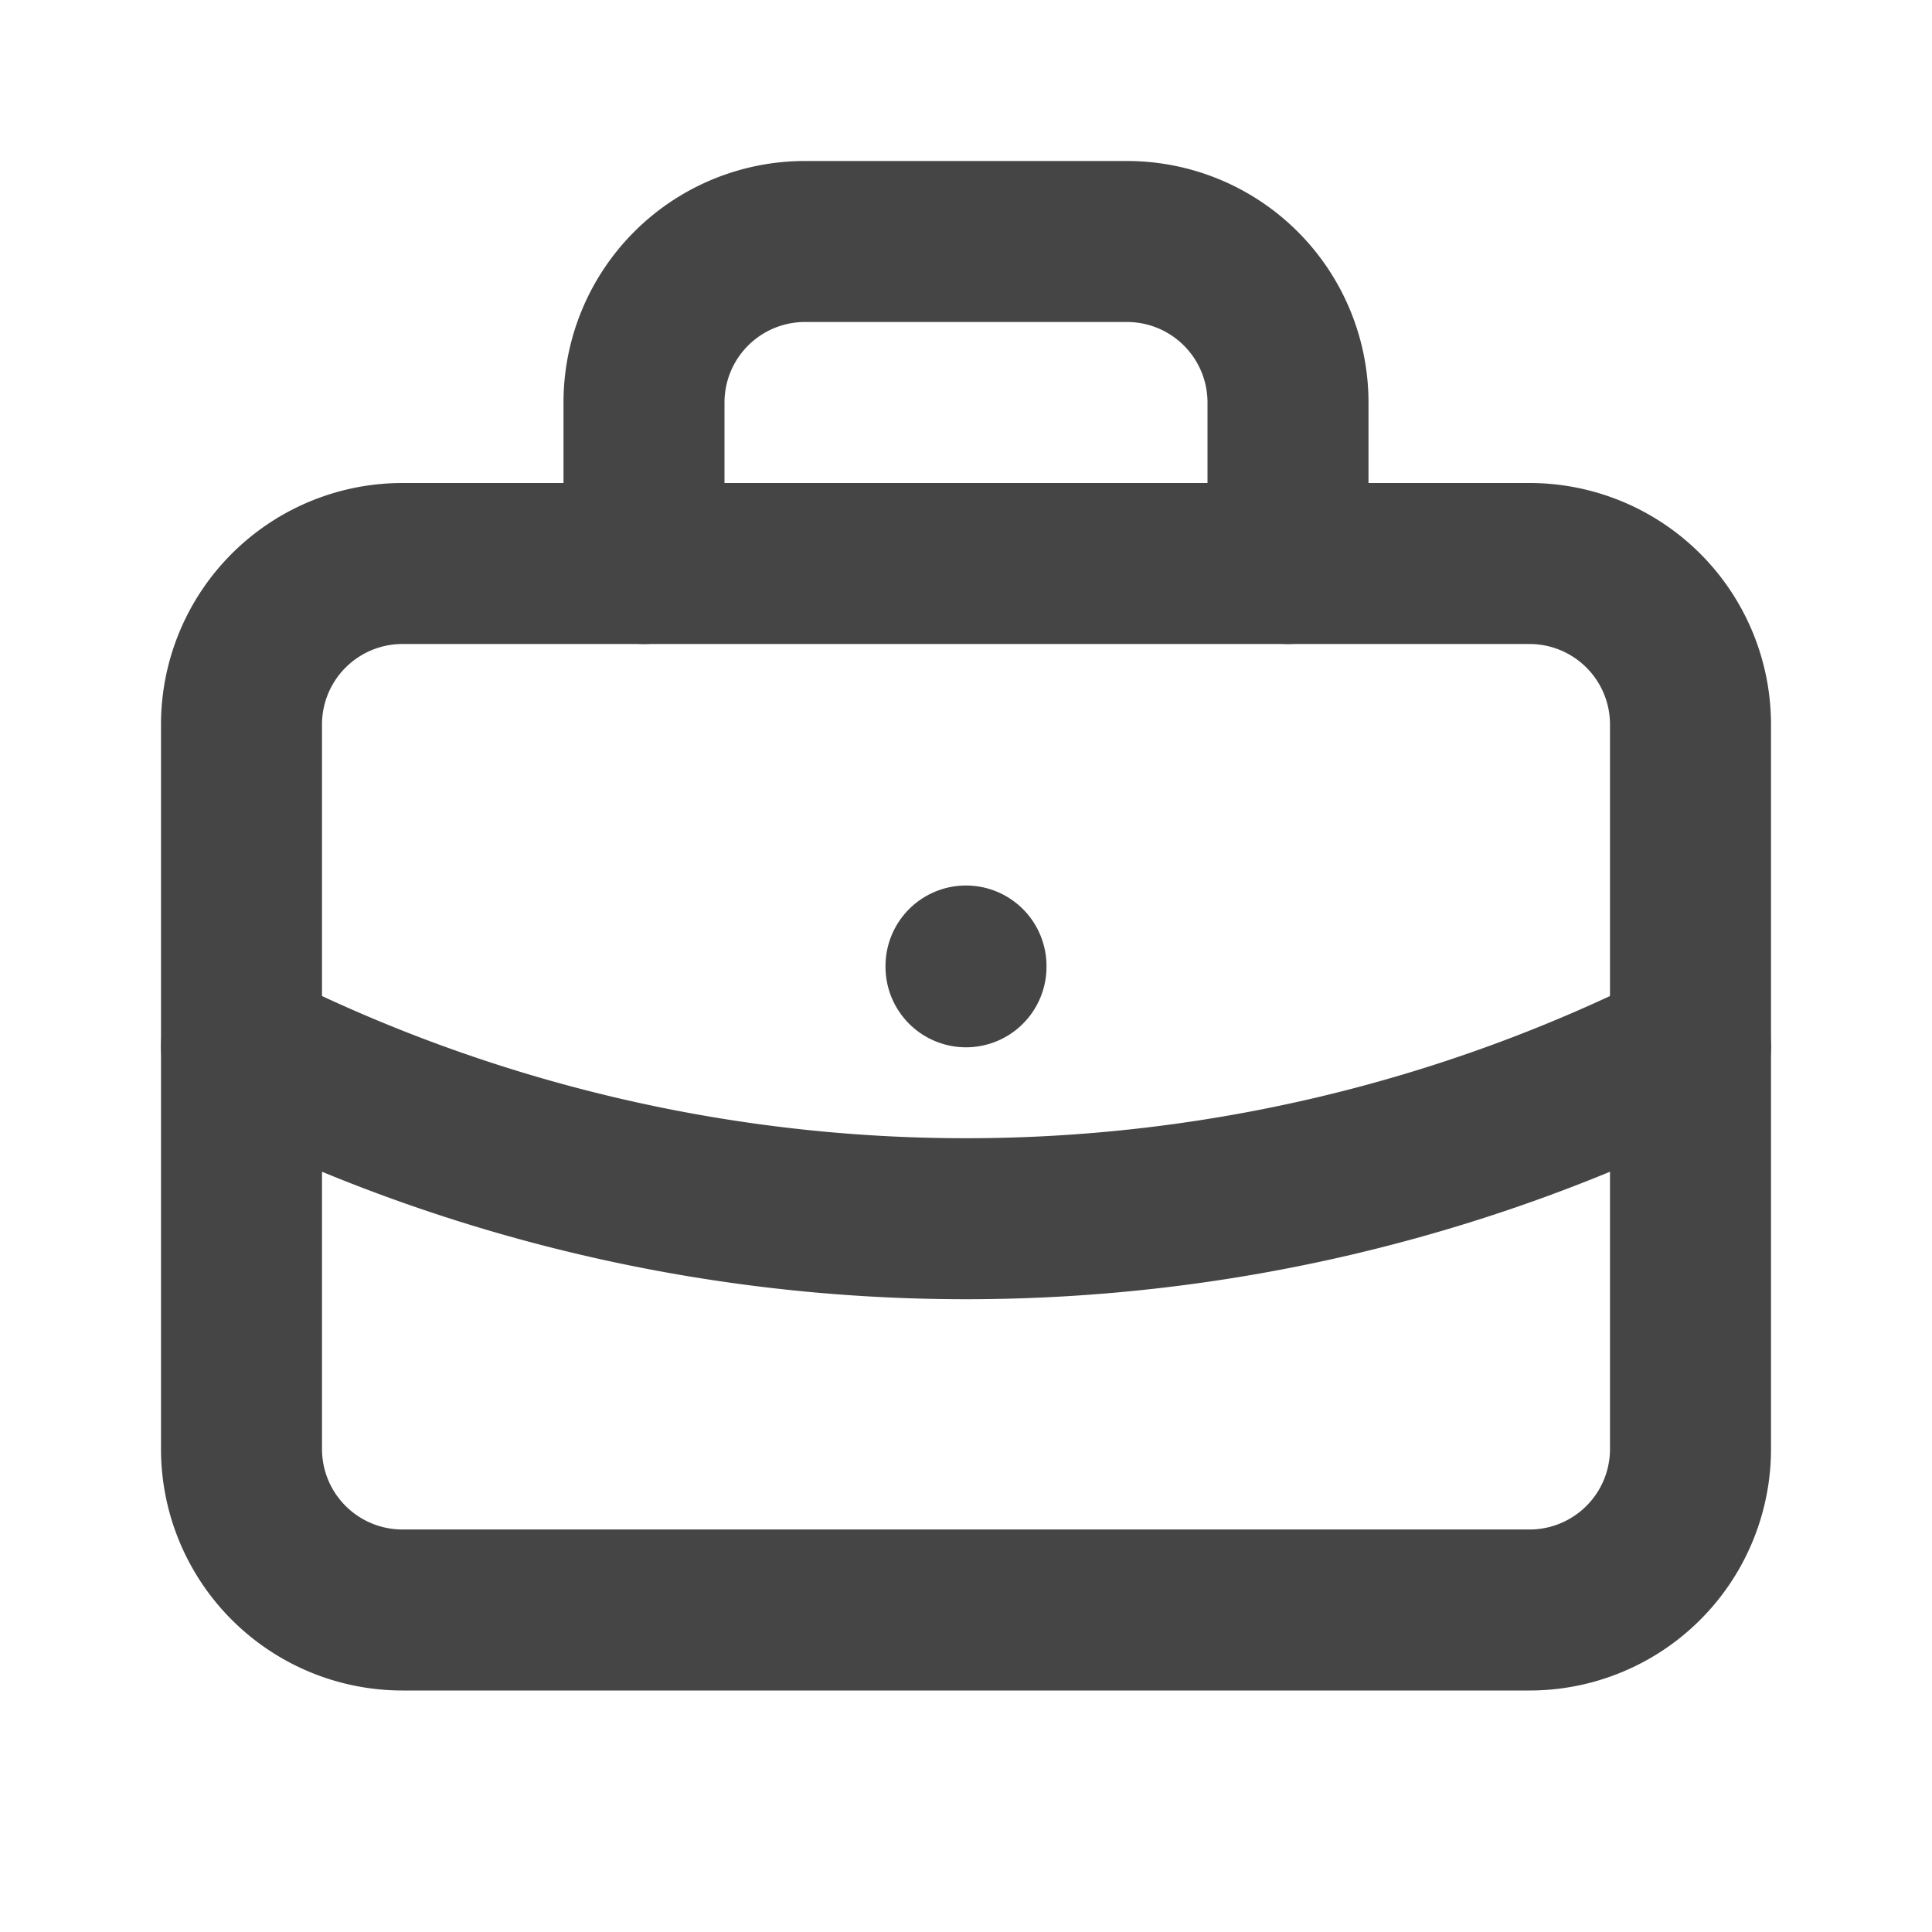 <svg 
  xmlns="http://www.w3.org/2000/svg" 
  width="24"
  height="24" 
  viewBox="0 0 24 24" 
  stroke-width="2" 
  stroke="#454545ad" 
  fill="none" 
  stroke-linecap="round" 
  stroke-linejoin="round"
>
  <path 
    stroke="none" 
    d="M0 0h24v24H0z" 
    fill="none"
  />
  <path 
    d="M3 7m0 2a2 2 0 0 1 2 -2h14a2 2 0 0 1 2 2v9a2 2 0 0 1 -2 2h-14a2 2 0 0 1 -2 -2z" 
  />
  <path 
    d="M8 7v-2a2 2 0 0 1 2 -2h4a2 2 0 0 1 2 2v2" 
  />
  <path 
    d="M12 12l0 .01" 
  />
  <path 
    d="M3 13a20 20 0 0 0 18 0" 
  />
</svg>